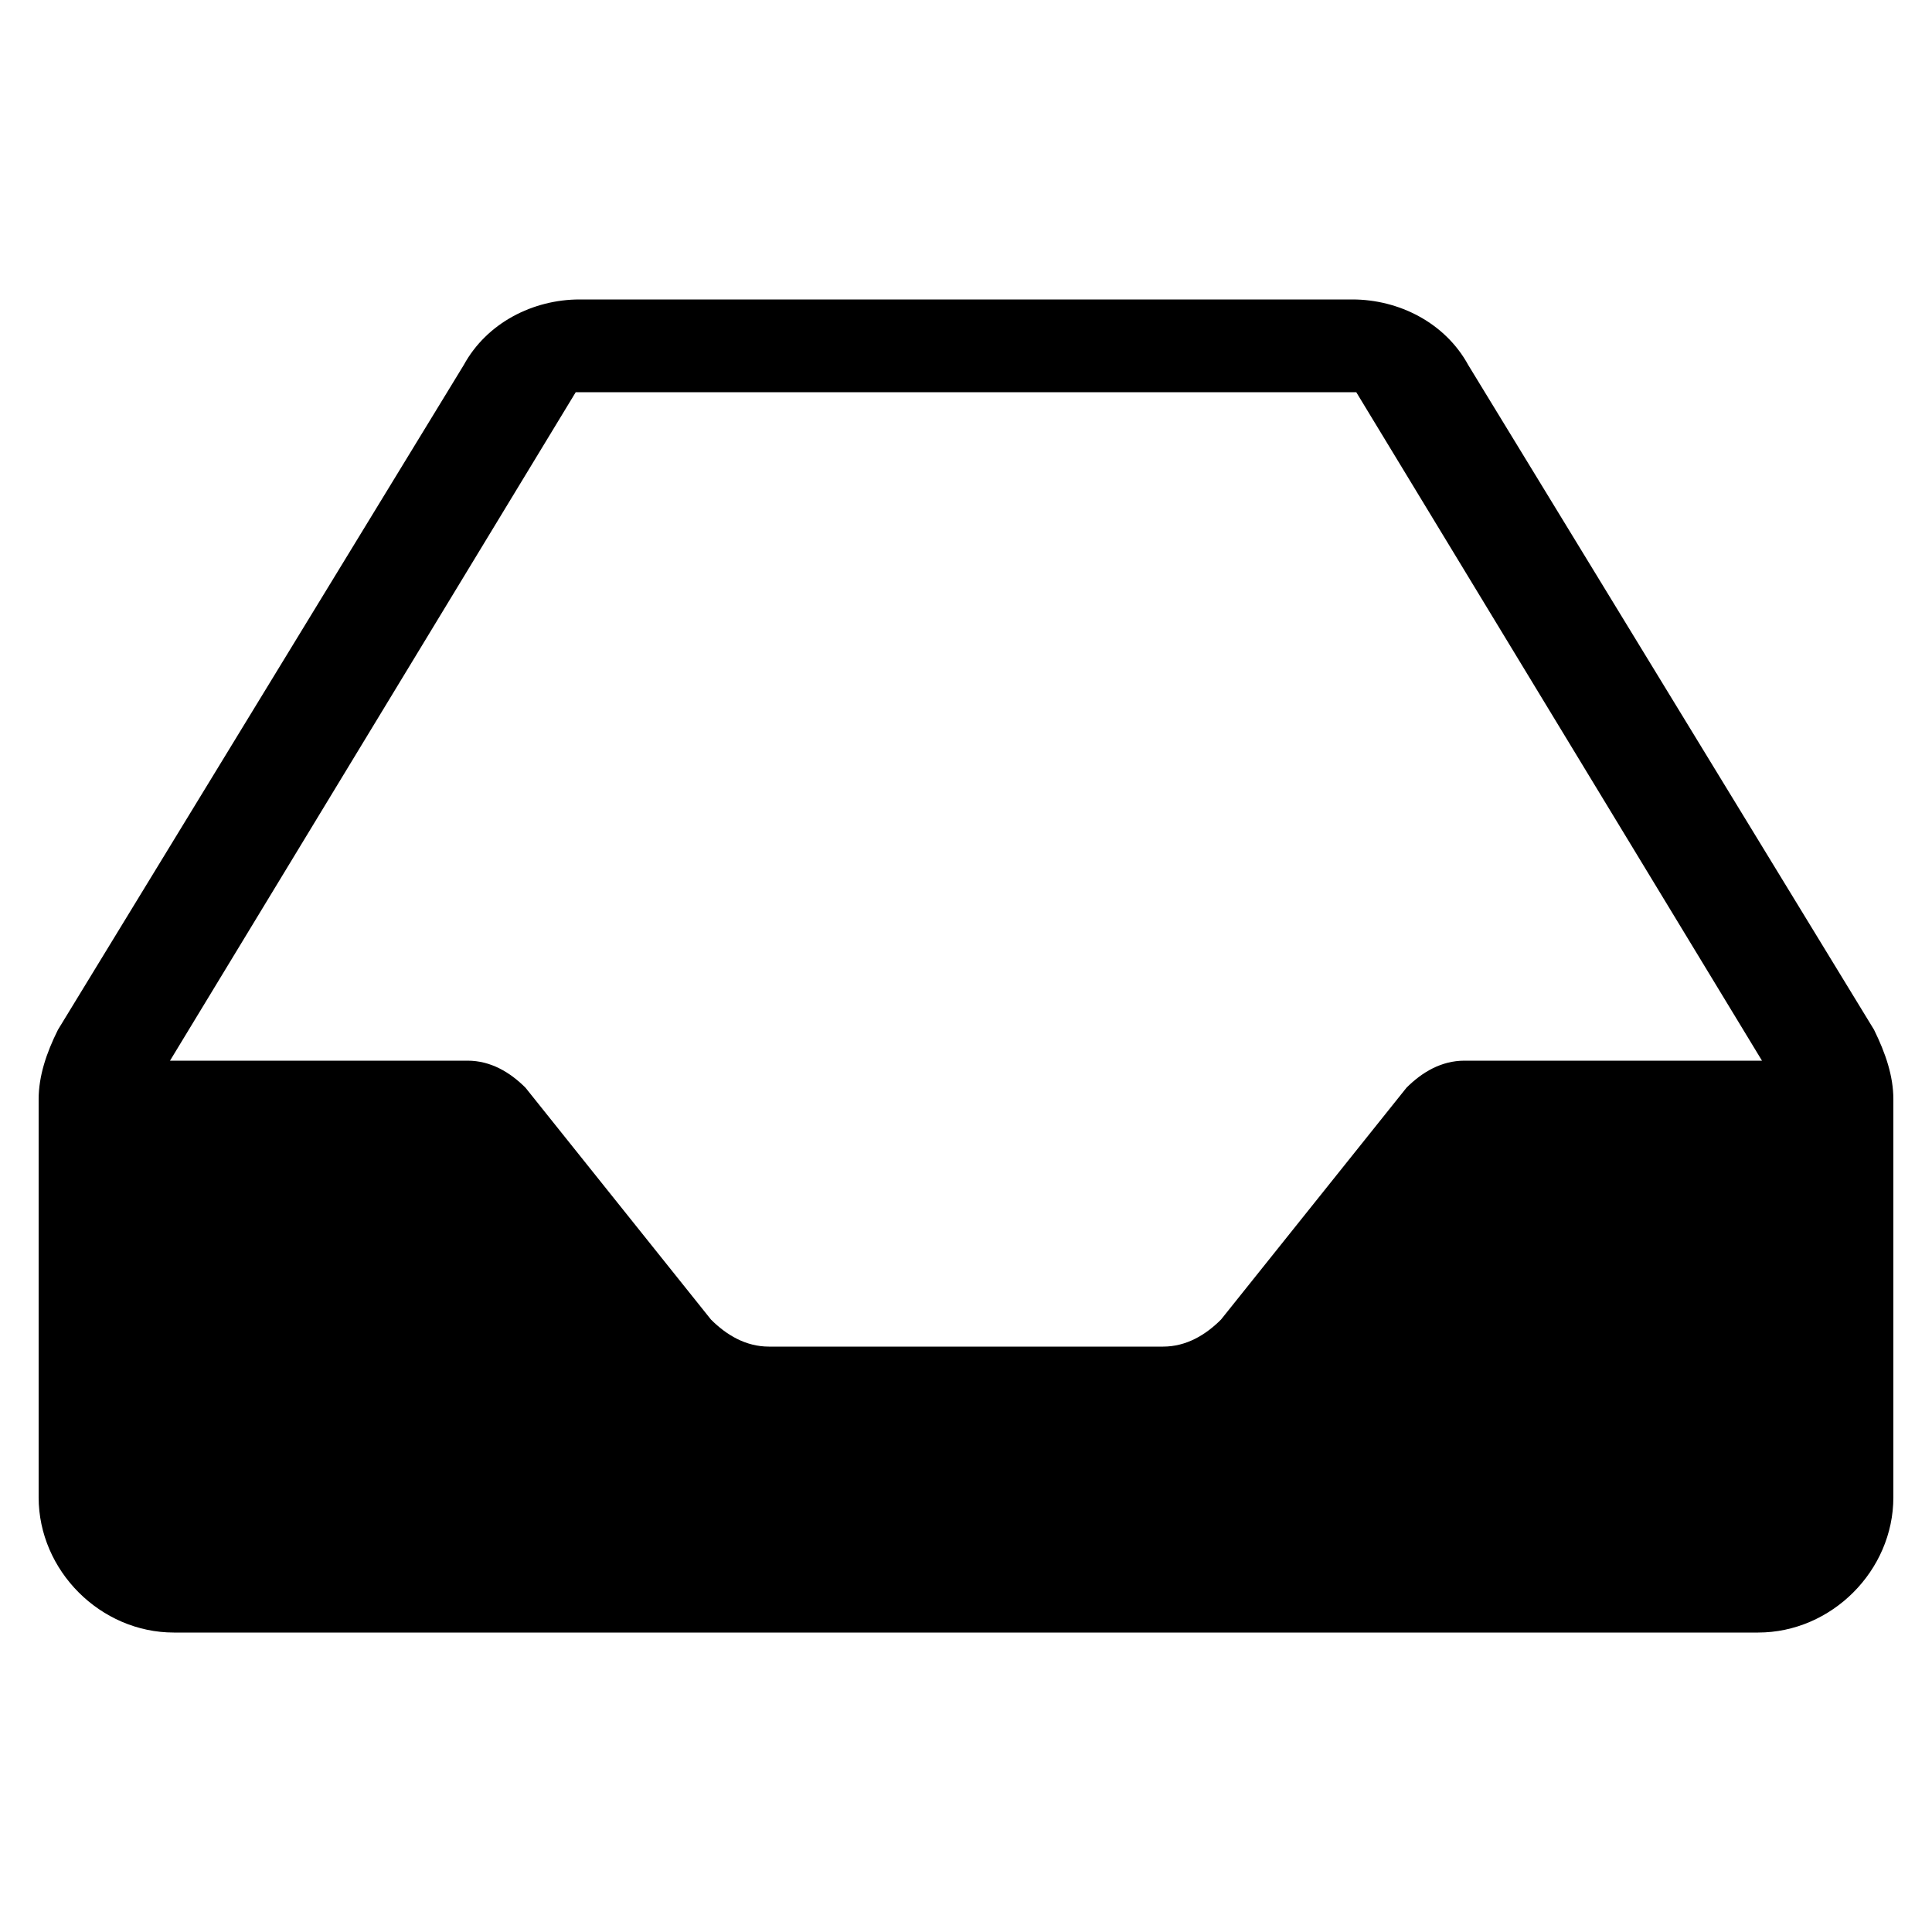 <?xml version="1.0" encoding="utf-8"?>
<!-- Generator: Adobe Illustrator 21.1.0, SVG Export Plug-In . SVG Version: 6.00 Build 0)  -->
<svg version="1.1" id="Layer_1" xmlns="http://www.w3.org/2000/svg"  x="0px" y="0px"
	 viewBox="0 0 500 500" style="enable-background:new 0 0 500 500;" xml:space="preserve">
<path id="drive" d="M485,266.5l-105-172c-6-11-18-17-30-17H150c-12,0-24,6-30,17l-105,172c-3,6-5,12-5,18v103c0,19,16,35,35,35h410
	c19,0,35-16,35-35v-103C490,278.5,488,272.6,485,266.5z M379,274.5c-6,0-11,3-15,7l-48,60c-4,4-9,7-15,7H199c-6,0-11-3-15-7l-48-60
	c-4-4-9-7-15-7H44l105-173h202l105,173H379z"/>
</svg>
